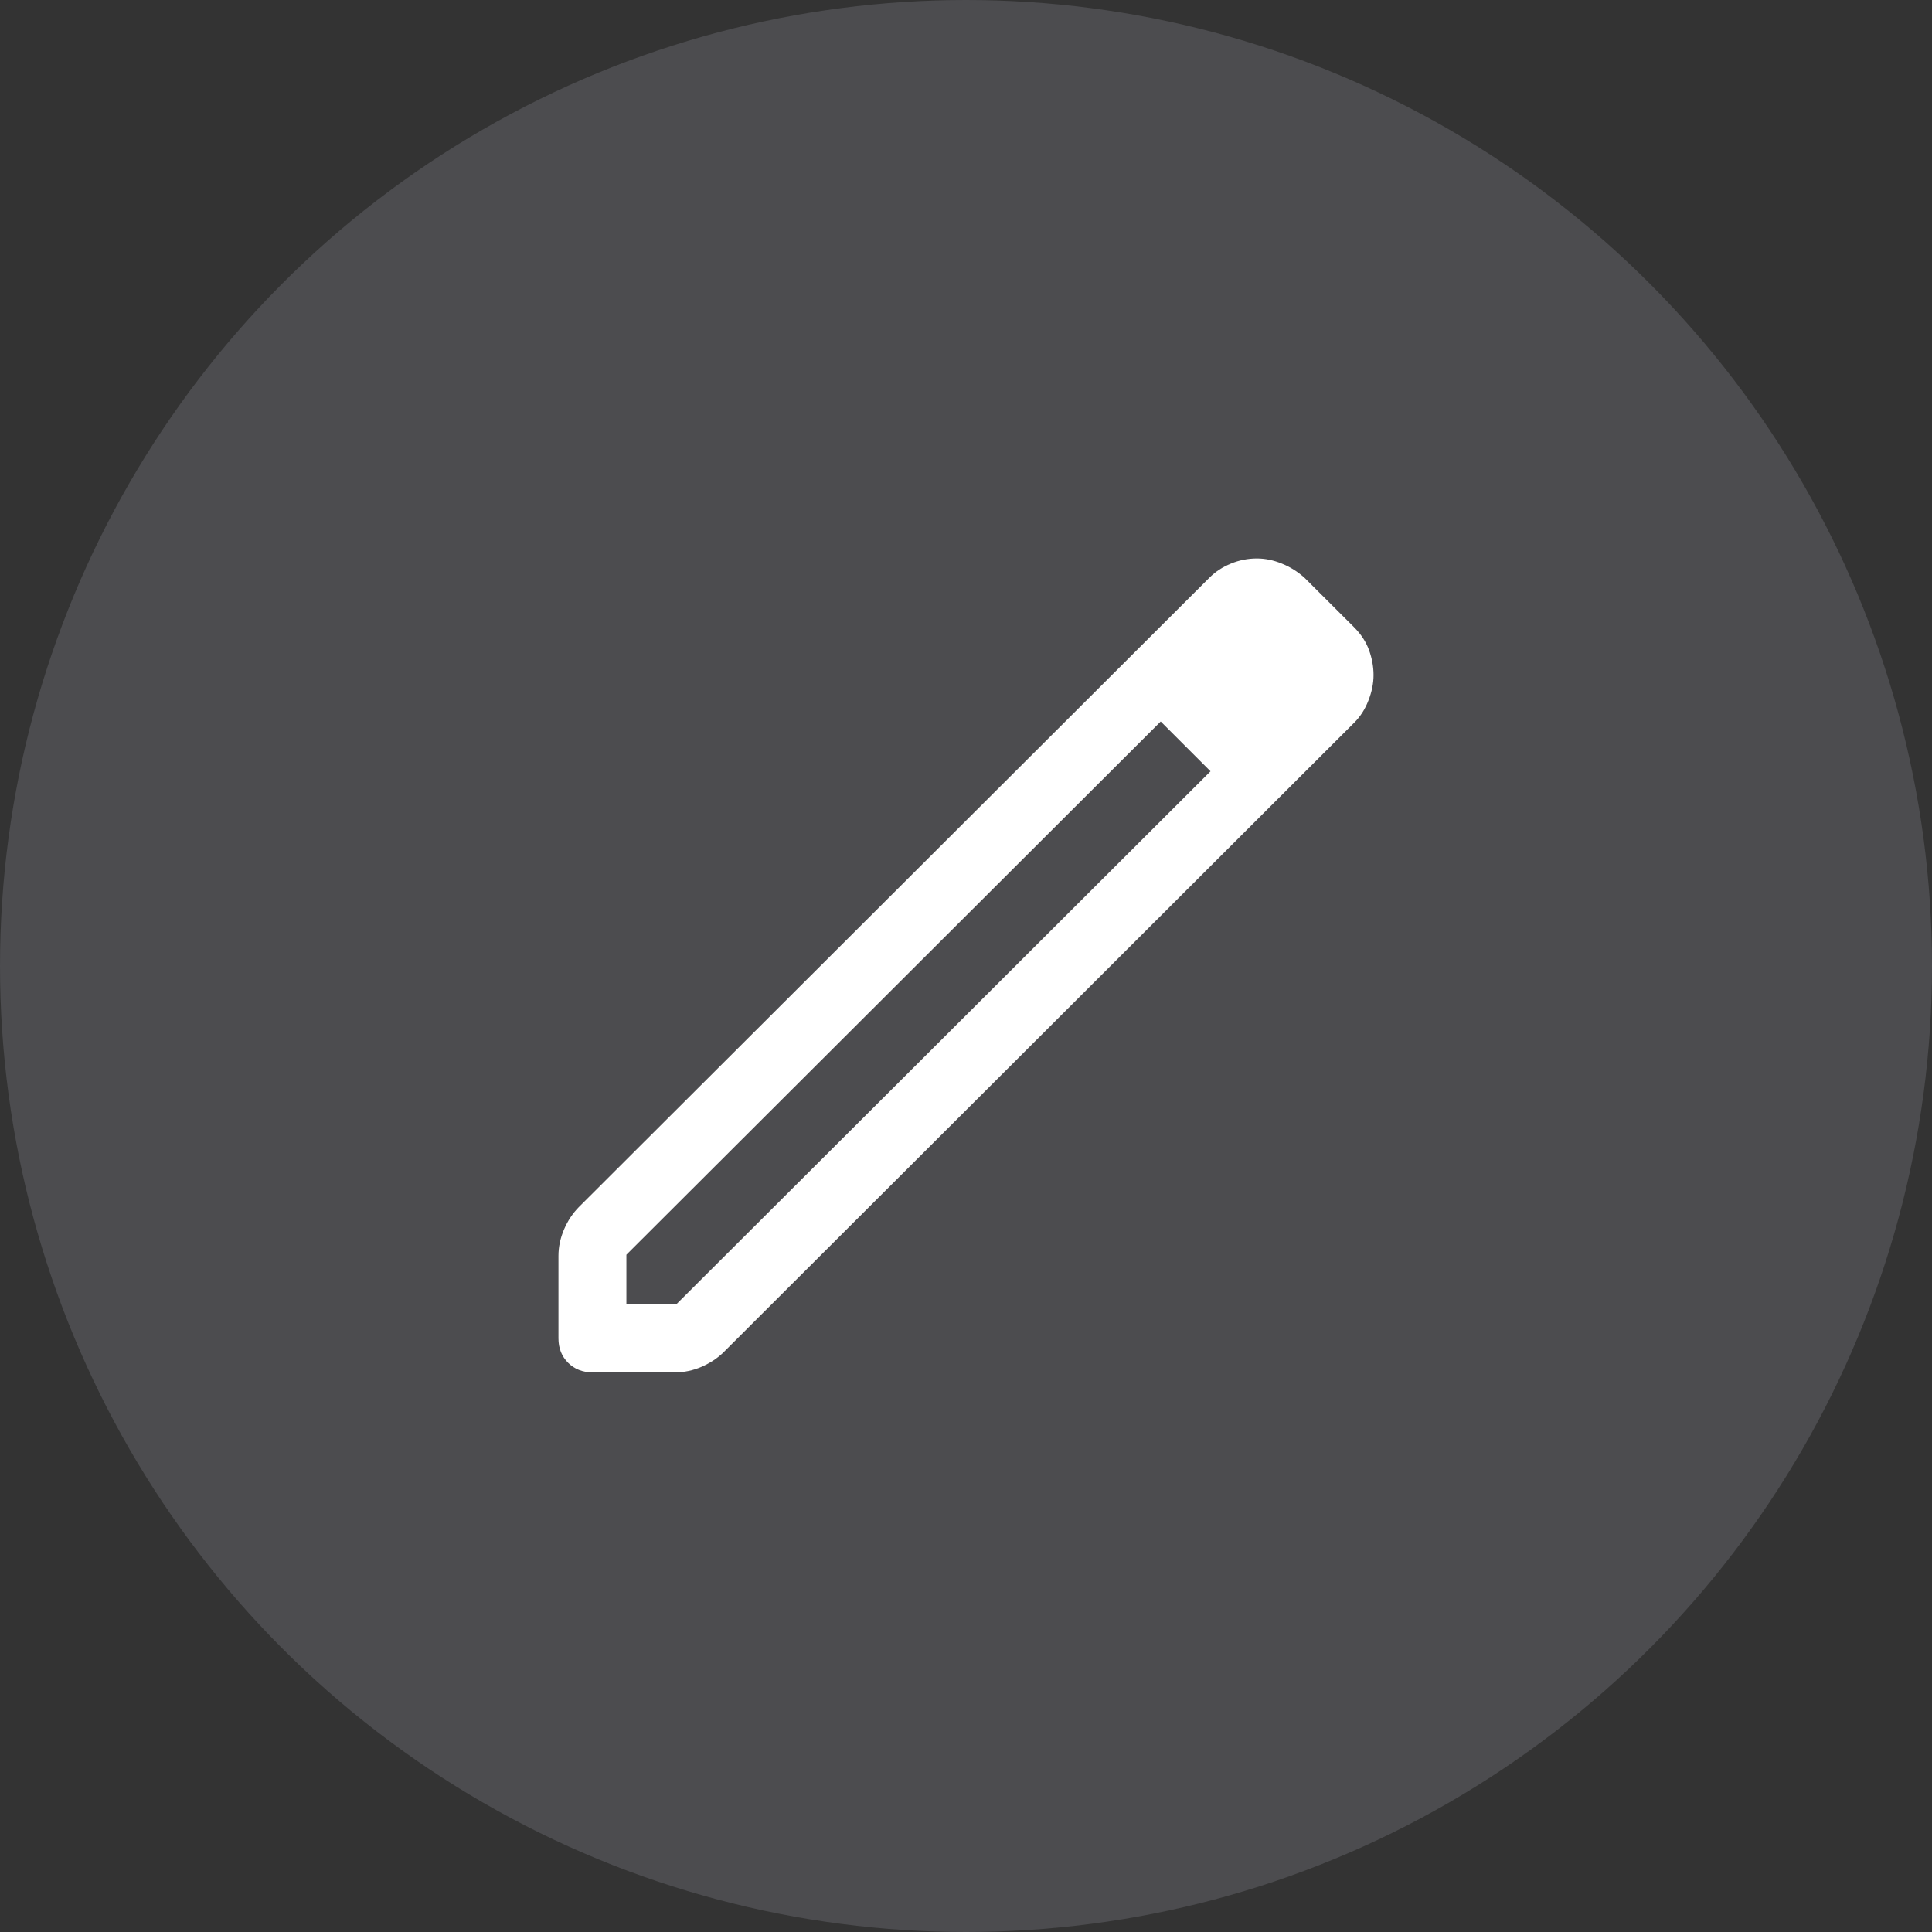 <svg width="18" height="18" viewBox="0 0 18 18" fill="none" xmlns="http://www.w3.org/2000/svg">
<rect x="0" y="0" width="18" height="18" fill="#333333" stroke="none"/>
<circle cx="9" cy="9" r="9" fill="#787880" fill-opacity="0.36"/>
<path d="M5.836 12.153H6.3L11.278 7.186L10.814 6.722L5.836 11.69V12.153ZM5.52 12.786C5.428 12.786 5.353 12.756 5.293 12.697C5.233 12.637 5.203 12.561 5.203 12.47V11.7C5.203 11.616 5.221 11.533 5.256 11.452C5.291 11.371 5.337 11.303 5.393 11.246L11.268 5.382C11.324 5.326 11.391 5.282 11.468 5.251C11.545 5.219 11.626 5.203 11.71 5.203C11.788 5.203 11.865 5.219 11.943 5.251C12.02 5.282 12.09 5.326 12.153 5.382L12.618 5.846C12.681 5.91 12.727 5.98 12.755 6.057C12.783 6.135 12.797 6.212 12.797 6.289C12.797 6.367 12.781 6.446 12.749 6.527C12.718 6.608 12.674 6.676 12.618 6.732L6.743 12.597C6.687 12.653 6.618 12.698 6.537 12.734C6.456 12.769 6.374 12.786 6.289 12.786H5.52ZM11.046 6.954L10.814 6.722L11.278 7.186L11.046 6.954Z" fill="white"/>
</svg>
